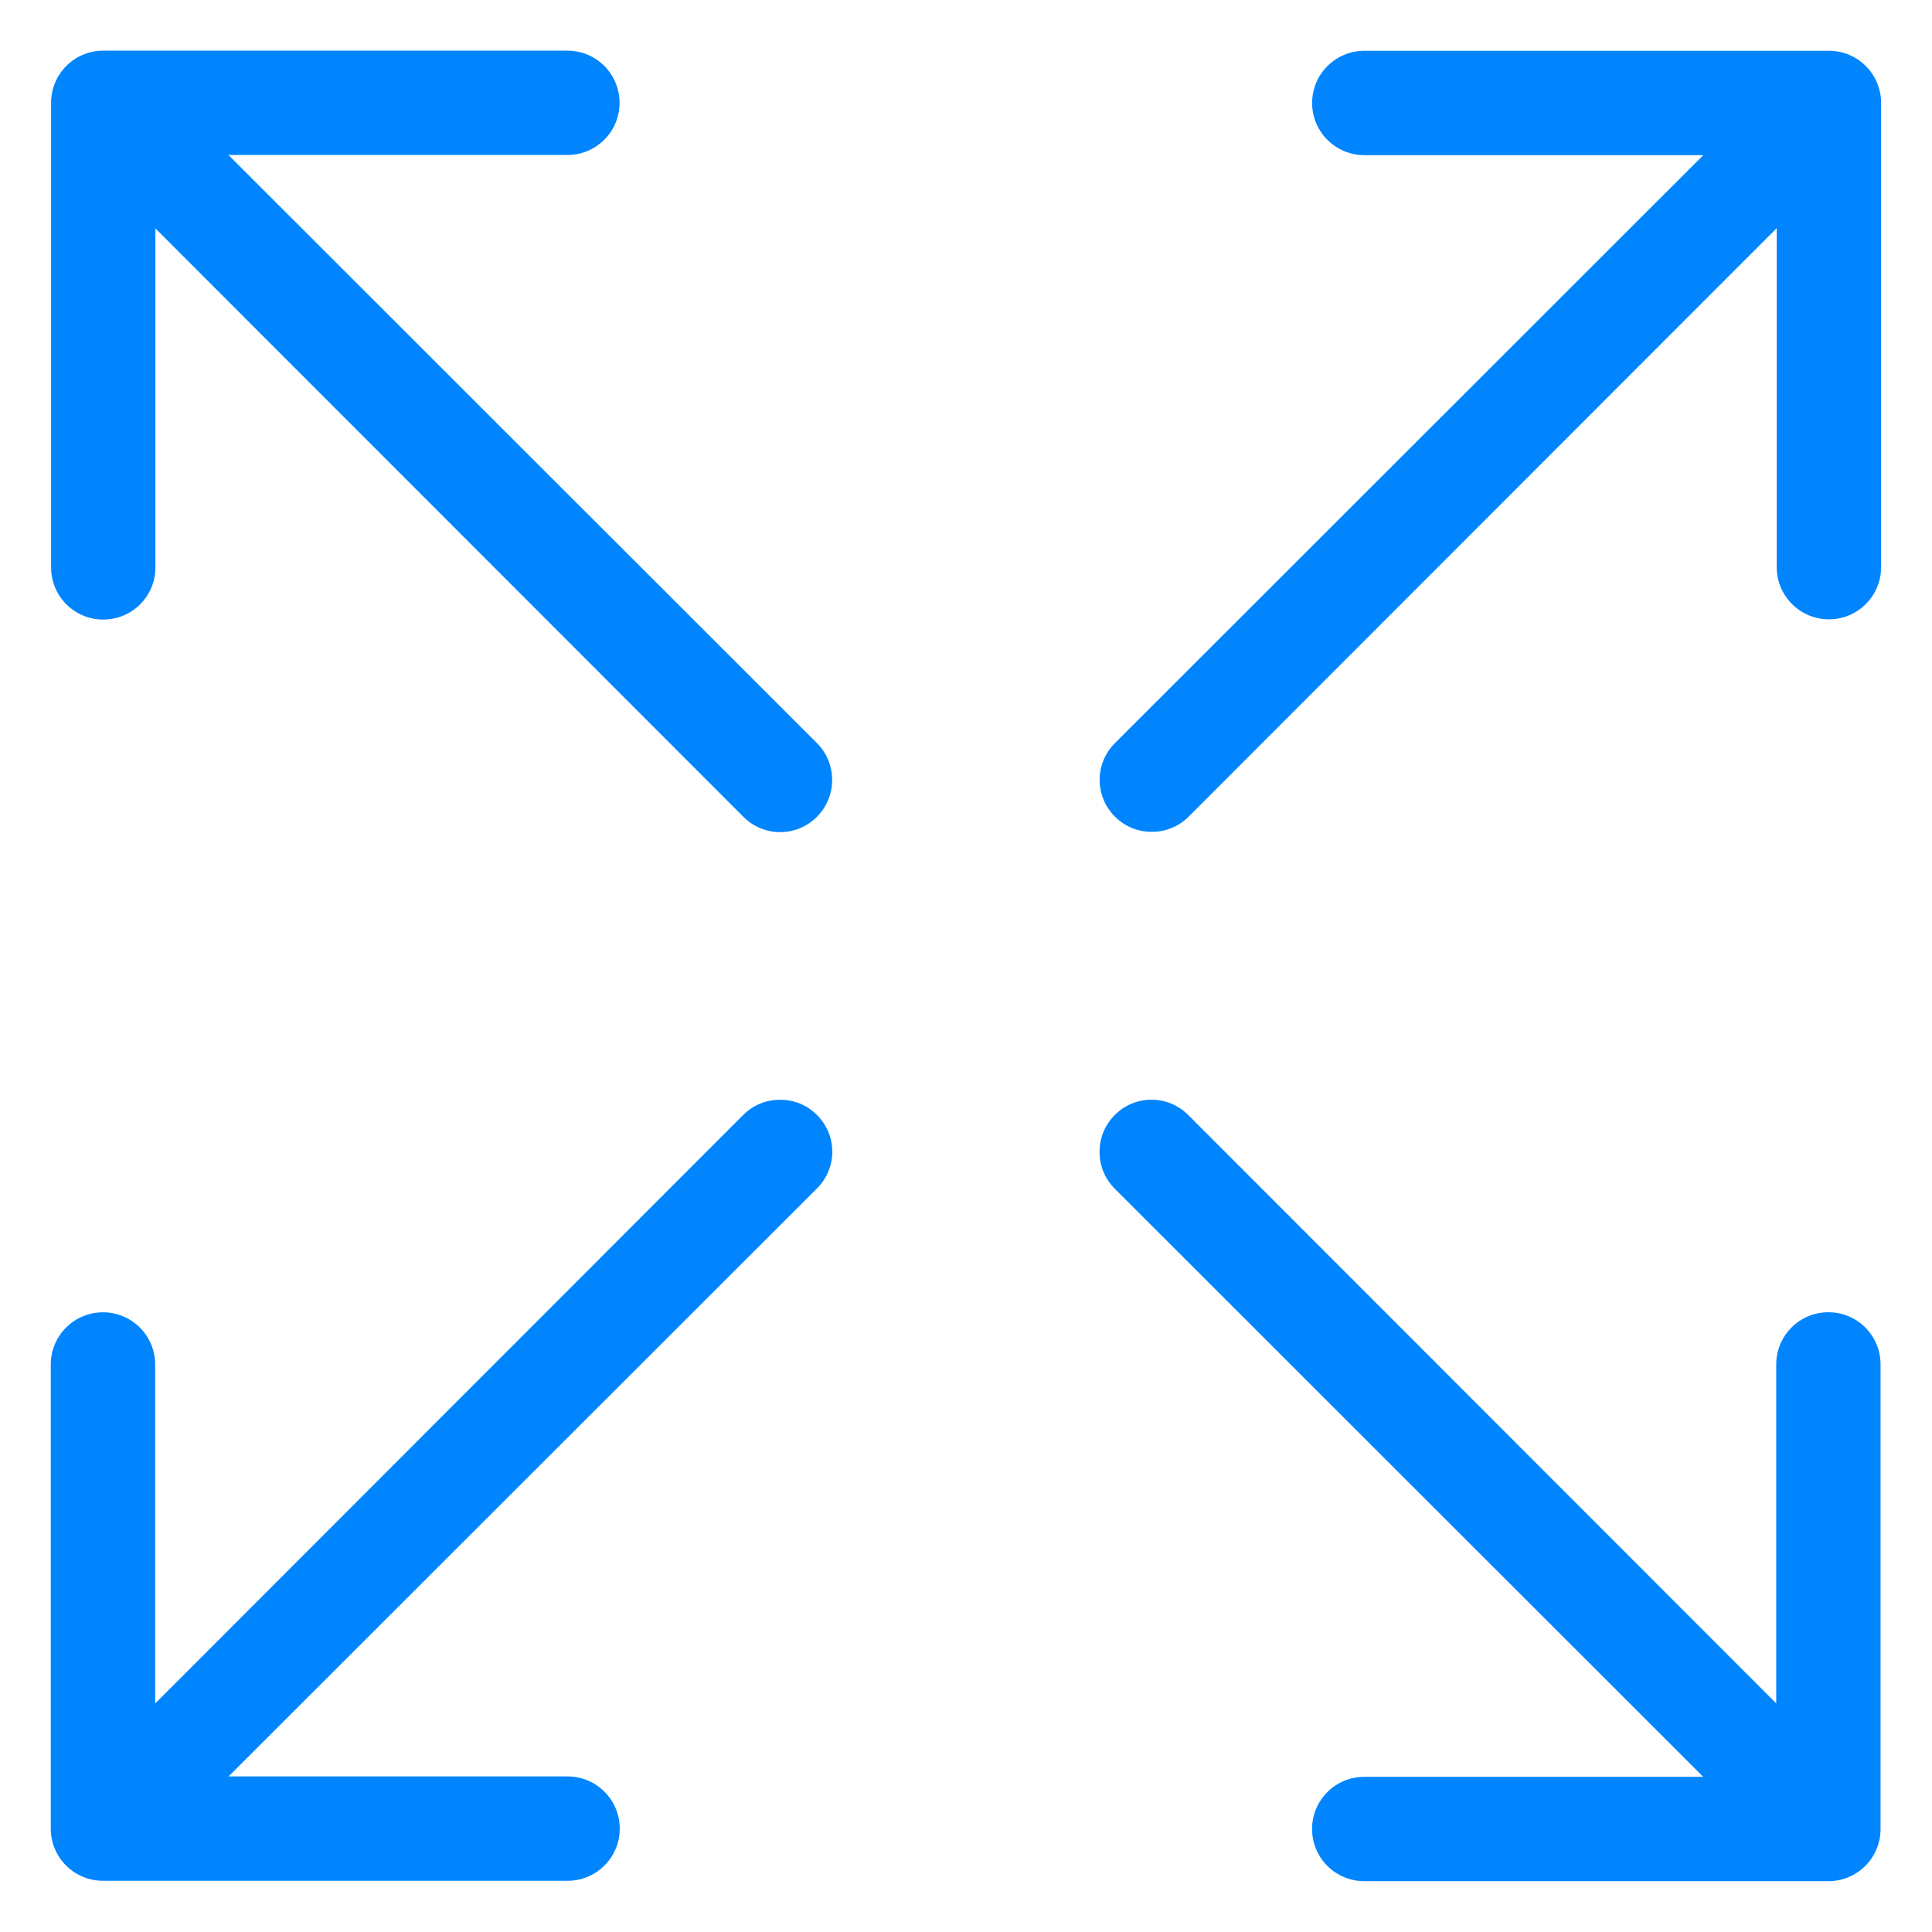 <svg width="32" height="32" viewBox="0 0 32 32" fill="none" xmlns="http://www.w3.org/2000/svg">
<path d="M19.077 13.778C18.852 13.778 18.634 13.694 18.466 13.525C18.129 13.188 18.129 12.647 18.466 12.309L28.212 2.57H22.598C22.12 2.57 21.733 2.183 21.733 1.706C21.733 1.228 22.12 0.841 22.598 0.841H30.293C30.77 0.841 31.157 1.228 31.157 1.706V9.393C31.157 9.871 30.77 10.258 30.293 10.258C29.815 10.258 29.428 9.871 29.428 9.393V3.779L19.689 13.525C19.52 13.694 19.302 13.778 19.077 13.778Z" fill="#0085FF"/>
<path d="M13.783 12.918C13.783 13.143 13.698 13.361 13.53 13.53C13.192 13.867 12.651 13.867 12.314 13.53L2.574 3.783L2.574 9.398C2.574 9.876 2.188 10.262 1.71 10.262C1.232 10.262 0.846 9.876 0.846 9.398L0.846 1.703C0.846 1.225 1.232 0.839 1.71 0.839L9.398 0.839C9.875 0.839 10.262 1.225 10.262 1.703C10.262 2.181 9.875 2.567 9.398 2.567L3.783 2.567L13.53 12.307C13.698 12.476 13.783 12.694 13.783 12.918Z" fill="#0085FF"/>
<path d="M18.212 19.079C18.212 18.854 18.296 18.636 18.465 18.467C18.802 18.13 19.343 18.13 19.68 18.467L29.42 28.214L29.42 22.599C29.42 22.121 29.806 21.735 30.284 21.735C30.762 21.735 31.148 22.121 31.148 22.599L31.148 30.294C31.148 30.772 30.762 31.158 30.284 31.158L22.596 31.158C22.119 31.158 21.732 30.772 21.732 30.294C21.732 29.816 22.119 29.43 22.596 29.43L28.211 29.43L18.465 19.69C18.296 19.521 18.212 19.304 18.212 19.079Z" fill="#0085FF"/>
<path d="M12.921 18.215C13.146 18.215 13.364 18.299 13.532 18.468C13.87 18.805 13.87 19.346 13.532 19.684L3.786 29.423L9.4 29.423C9.878 29.423 10.265 29.81 10.265 30.288C10.265 30.765 9.878 31.152 9.4 31.152L1.706 31.152C1.228 31.152 0.841 30.765 0.841 30.288L0.841 22.6C0.841 22.122 1.228 21.736 1.706 21.736C2.183 21.736 2.57 22.122 2.57 22.6L2.57 28.215L12.309 18.468C12.478 18.299 12.696 18.215 12.921 18.215Z" fill="#0085FF"/>
</svg>
